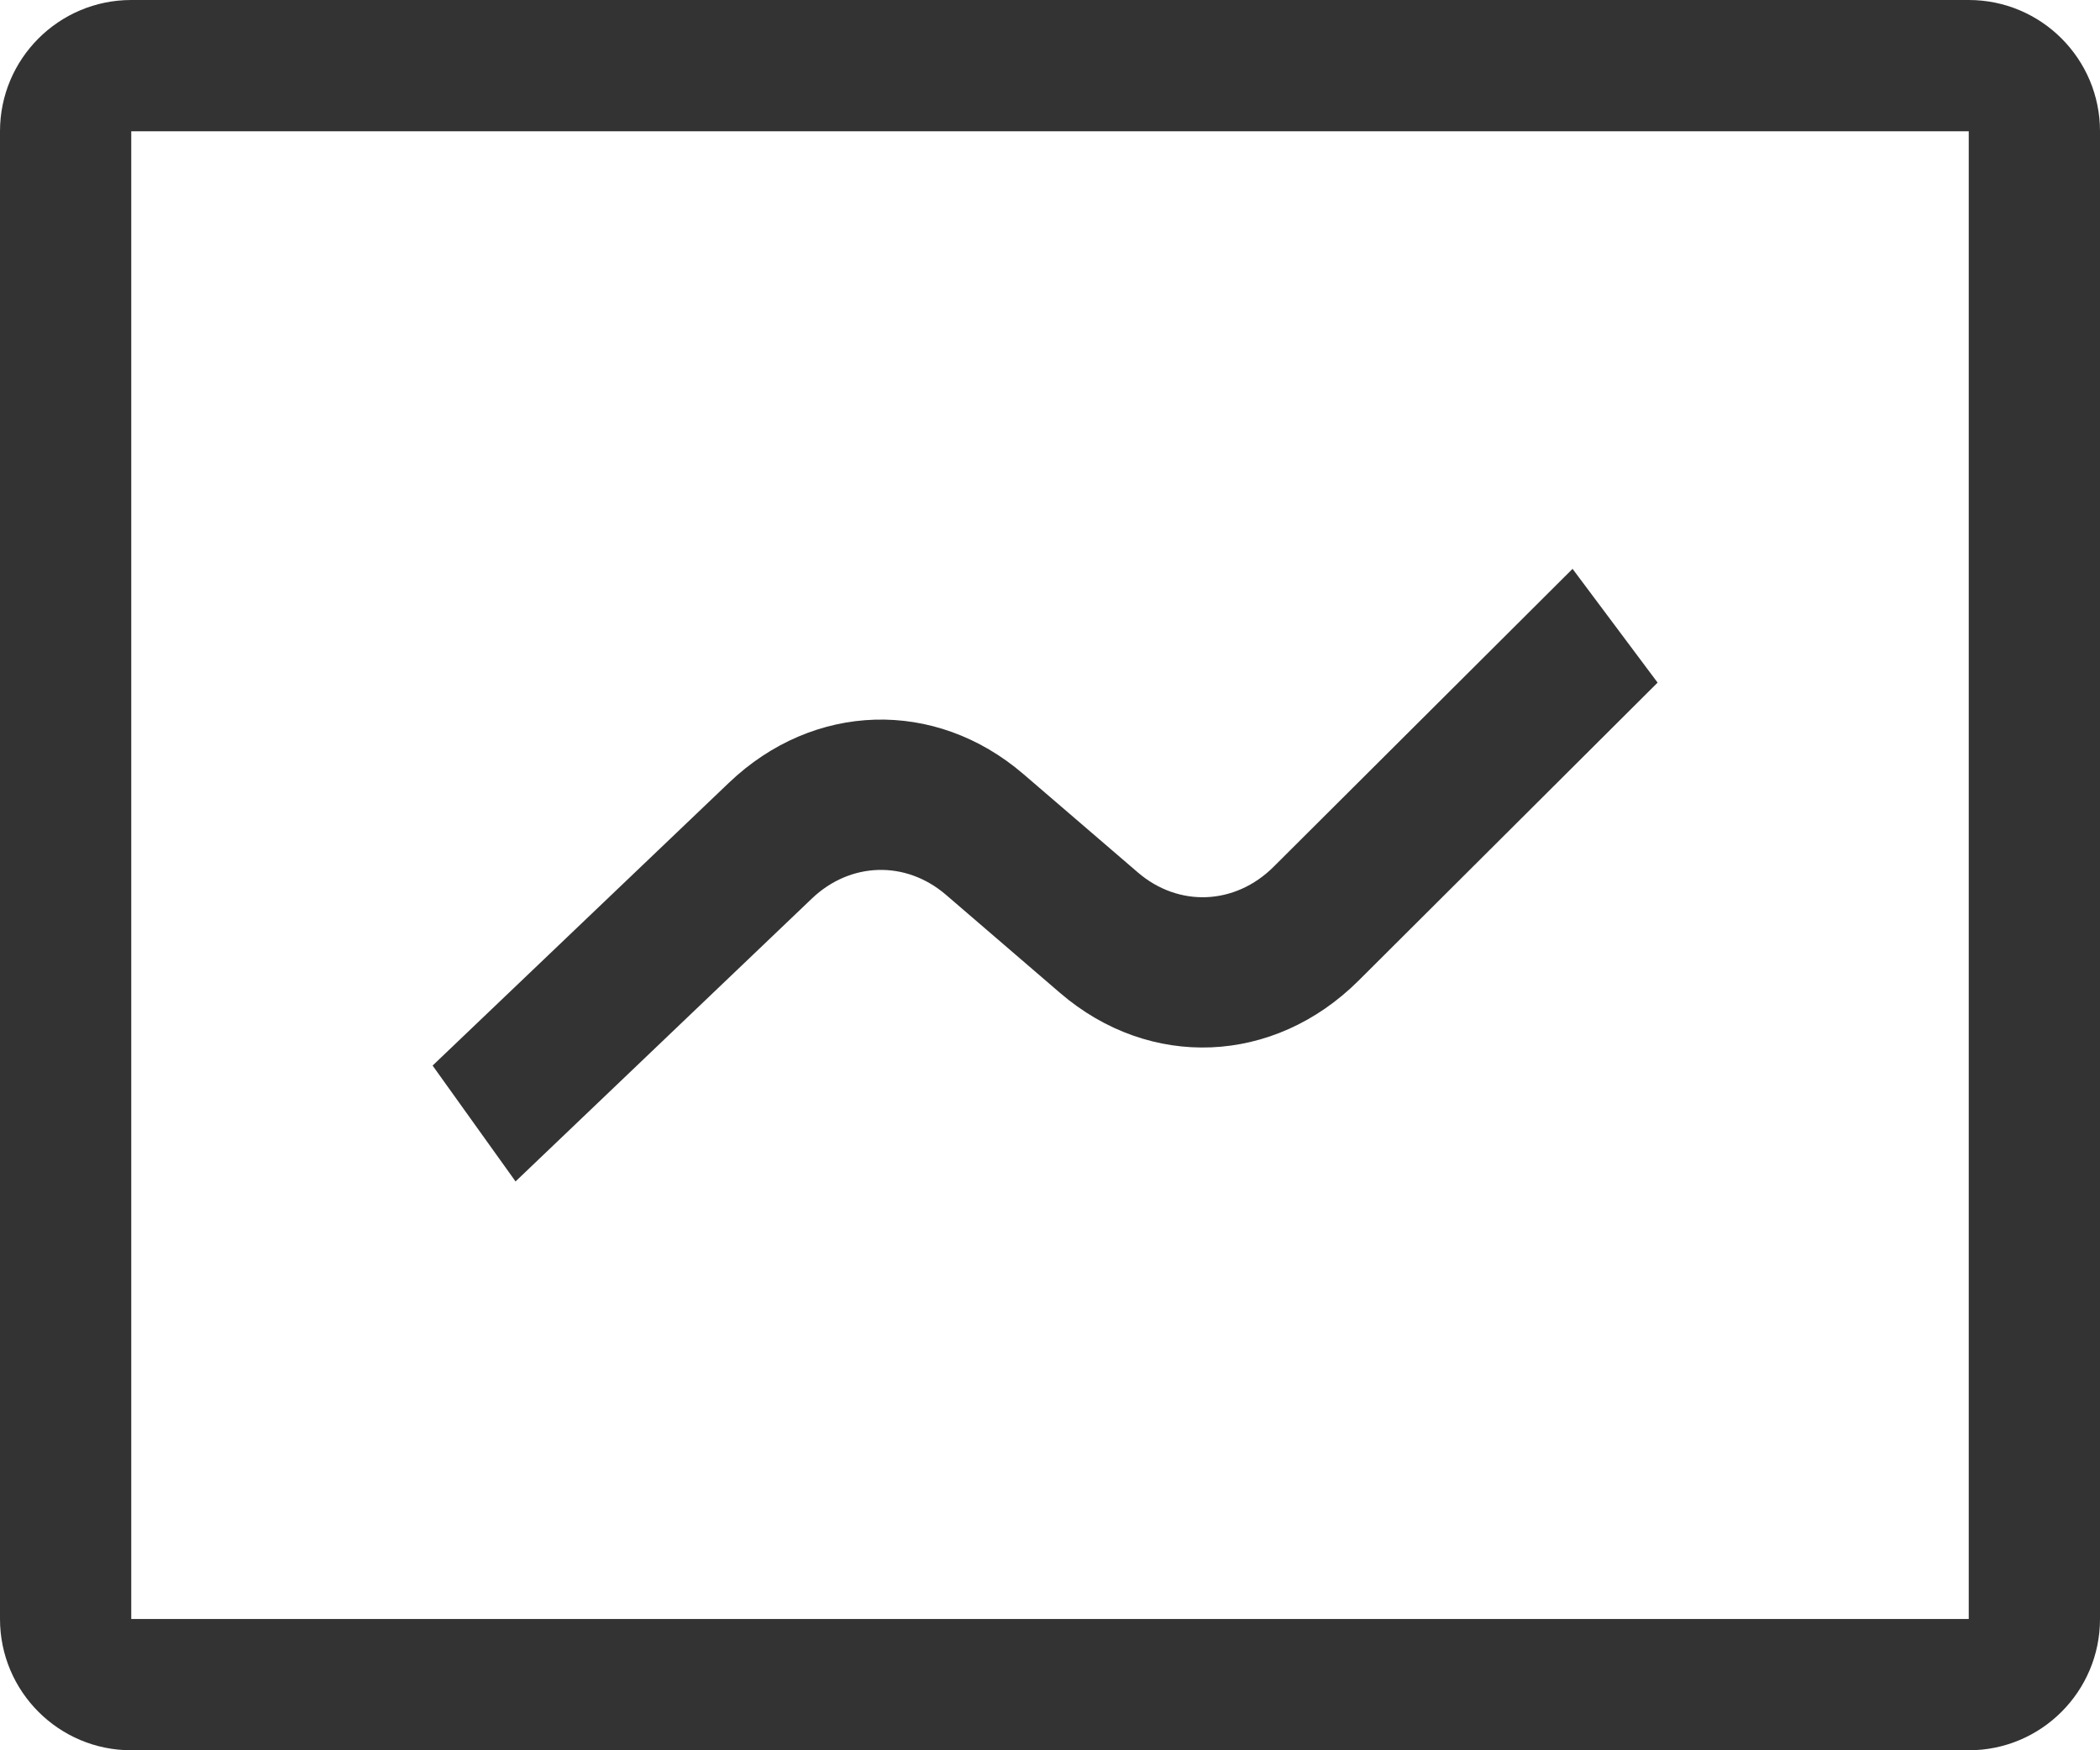 <svg viewBox="0 0 24 20" version="1.1" xmlns="http://www.w3.org/2000/svg" xmlns:xlink="http://www.w3.org/1999/xlink">
    <!-- Generator: Sketch 47.1 (45422) - http://www.bohemiancoding.com/sketch -->
    <desc>Created with Sketch.</desc>
    <defs></defs>
    <g id="Page-1" stroke="none" stroke-width="1" fill="none" fill-rule="evenodd" opacity="0.8">
        <g id="nav-03" class="fillable" transform="translate(-24, -162)" fill-rule="nonzero" fill="currentColor">
            <g id="icon-analytics" transform="translate(24, 160)">
                <path d="M1.5,3.5 L1.5,20.5 L22.5,20.5 L22.5,3.5 L1.5,3.5 Z M1.5,2 L22.5,2 C23.328,2 24,2.672 24,3.5 L24,20.5 C24,21.328 23.328,22 22.5,22 L1.5,22 C0.672,22 0,21.328 0,20.5 L0,3.5 C0,2.672 0.672,2 1.5,2 Z M5.892,15.5 L9.278,12.268 C9.718,11.848 10.35,11.83 10.809,12.223 L12.115,13.346 C13.141,14.228 14.559,14.169 15.527,13.205 L18.944,9.8 L17.972,8.5 L14.555,11.905 C14.115,12.343 13.47,12.37 13.004,11.969 L11.697,10.846 C10.689,9.979 9.298,10.02 8.33,10.945 L4.944,14.176 L5.892,15.5 Z" id="Rectangle-21"></path>
            </g>
        </g>
    </g>
</svg>
